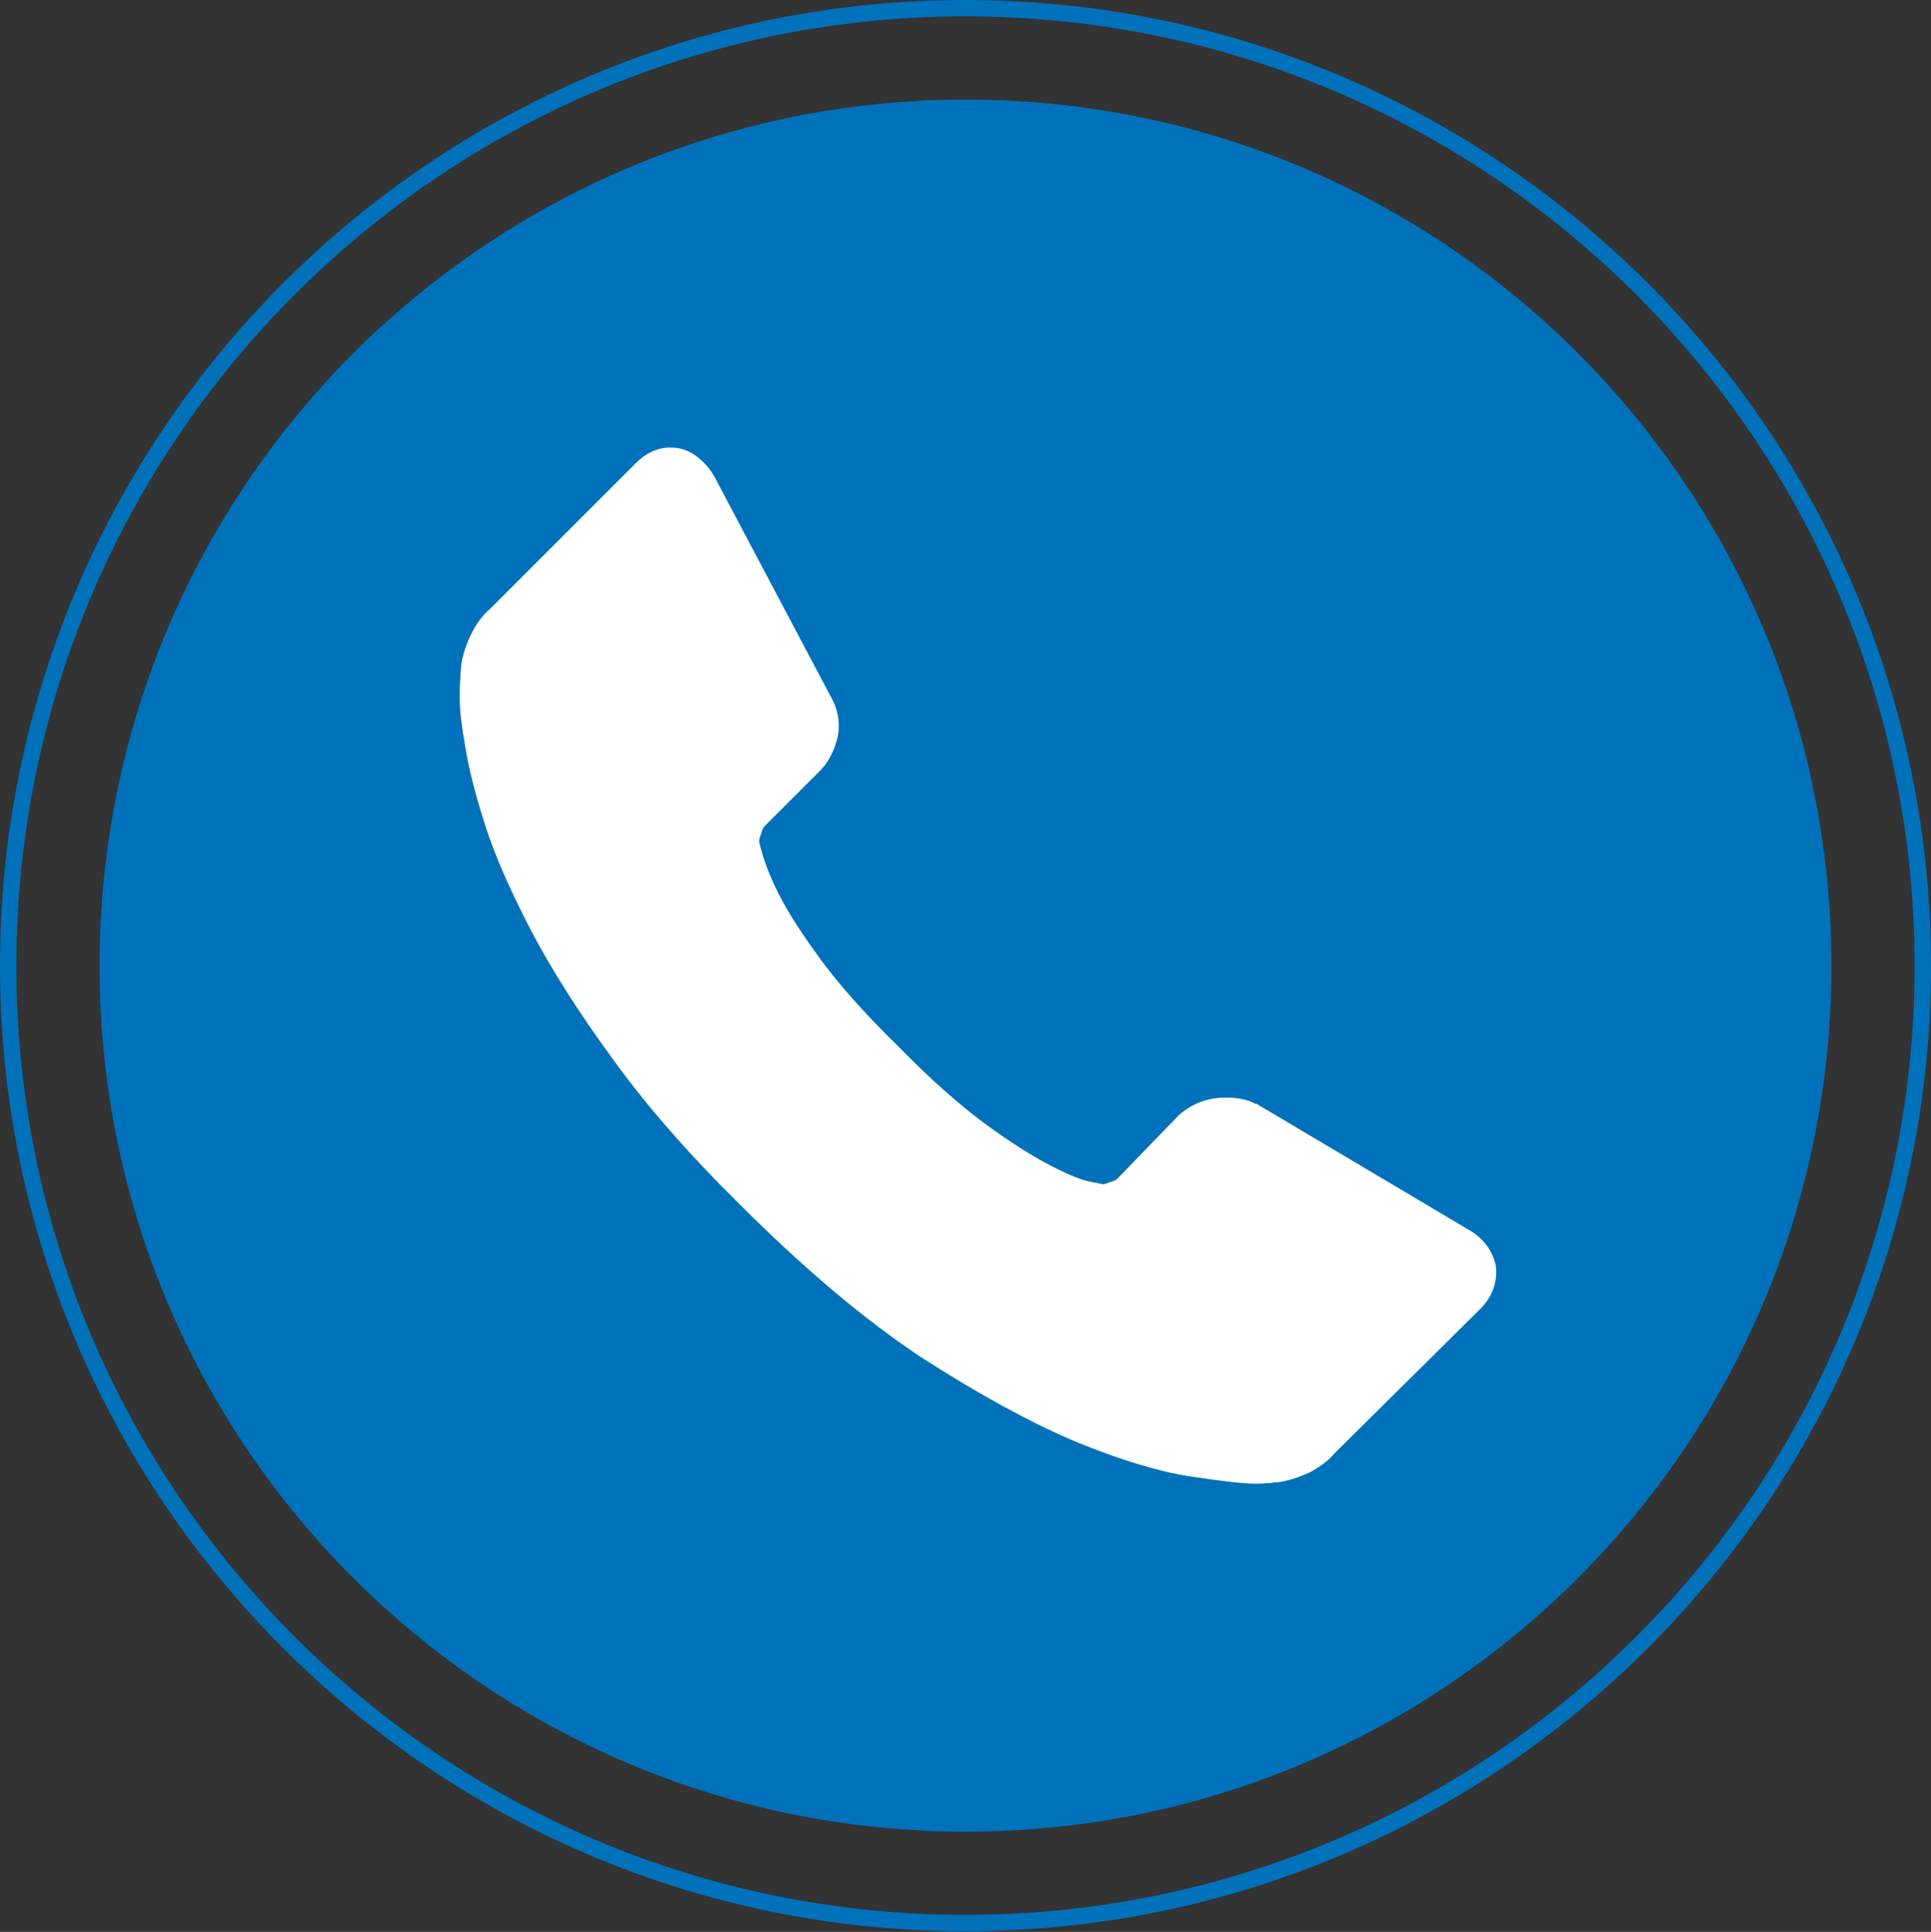 <svg xmlns="http://www.w3.org/2000/svg" width="28.31" height="28.32" viewBox="0 0 28.31 28.32">
	<rect x="0" y="0" width="28.31" height="28.32" fill="#333333" stroke="none"/>
	<style type="text/css">
		.st1{fill:#ffffff;}
		.st0{fill:#0071bb;}
	</style>
	<path class="st0" d="M14.15,0.24C6.48,0.24 0.24,6.48 0.24,14.16C0.24,21.83 6.48,28.07 14.15,28.07C21.83,28.07 28.07,21.83 28.07,14.16C28.07,6.48 21.83,0.24 14.15,0.24M14.15,28.31C6.35,28.31 0,21.96 0,14.16C0,6.35 6.35,0 14.15,0C21.96,0 28.31,6.35 28.31,14.16C28.31,21.96 21.96,28.31 14.15,28.31"/>
	<path class="st0" d="M26.85,14.16C26.85,21.17 21.17,26.85 14.16,26.85C7.15,26.85 1.46,21.17 1.46,14.16C1.46,7.14 7.15,1.46 14.16,1.46C21.17,1.46 26.85,7.14 26.85,14.16"/>
	<path class="st1" d="M21.93,18.55C21.96,18.79 21.88,19.01 21.7,19.19L19.56,21.31C19.47,21.42 19.34,21.51 19.19,21.59C19.03,21.66 18.88,21.71 18.73,21.73C18.72,21.73 18.68,21.73 18.63,21.74C18.58,21.74 18.51,21.75 18.42,21.75C18.22,21.75 17.89,21.71 17.43,21.64C16.98,21.57 16.42,21.4 15.76,21.13C15.1,20.85 14.35,20.44 13.51,19.9C12.68,19.35 11.79,18.6 10.84,17.65C10.09,16.91 9.47,16.2 8.98,15.52C8.49,14.85 8.09,14.22 7.79,13.65C7.49,13.07 7.26,12.56 7.11,12.09C6.96,11.62 6.86,11.22 6.81,10.88C6.75,10.55 6.73,10.28 6.74,10.09C6.75,9.89 6.76,9.78 6.76,9.76C6.78,9.61 6.83,9.46 6.9,9.31C6.98,9.15 7.07,9.02 7.18,8.93L9.32,6.79C9.47,6.64 9.64,6.56 9.83,6.56C9.97,6.56 10.09,6.6 10.2,6.68C10.31,6.76 10.4,6.86 10.47,6.98L12.2,10.25C12.29,10.42 12.32,10.61 12.28,10.81C12.23,11.01 12.14,11.19 12,11.32L11.21,12.11C11.19,12.13 11.17,12.17 11.16,12.22C11.14,12.26 11.13,12.31 11.13,12.34C11.18,12.56 11.27,12.82 11.42,13.11C11.55,13.37 11.75,13.68 12.02,14.05C12.29,14.42 12.67,14.85 13.16,15.33C13.64,15.82 14.07,16.2 14.45,16.48C14.82,16.75 15.14,16.95 15.39,17.08C15.64,17.21 15.83,17.29 15.97,17.32L16.17,17.36C16.19,17.36 16.22,17.35 16.27,17.33C16.32,17.32 16.36,17.3 16.38,17.28L17.29,16.34C17.49,16.17 17.71,16.09 17.97,16.09C18.15,16.09 18.3,16.12 18.4,16.18L18.42,16.18L21.52,18.02C21.75,18.15 21.88,18.33 21.93,18.55"/>
</svg>